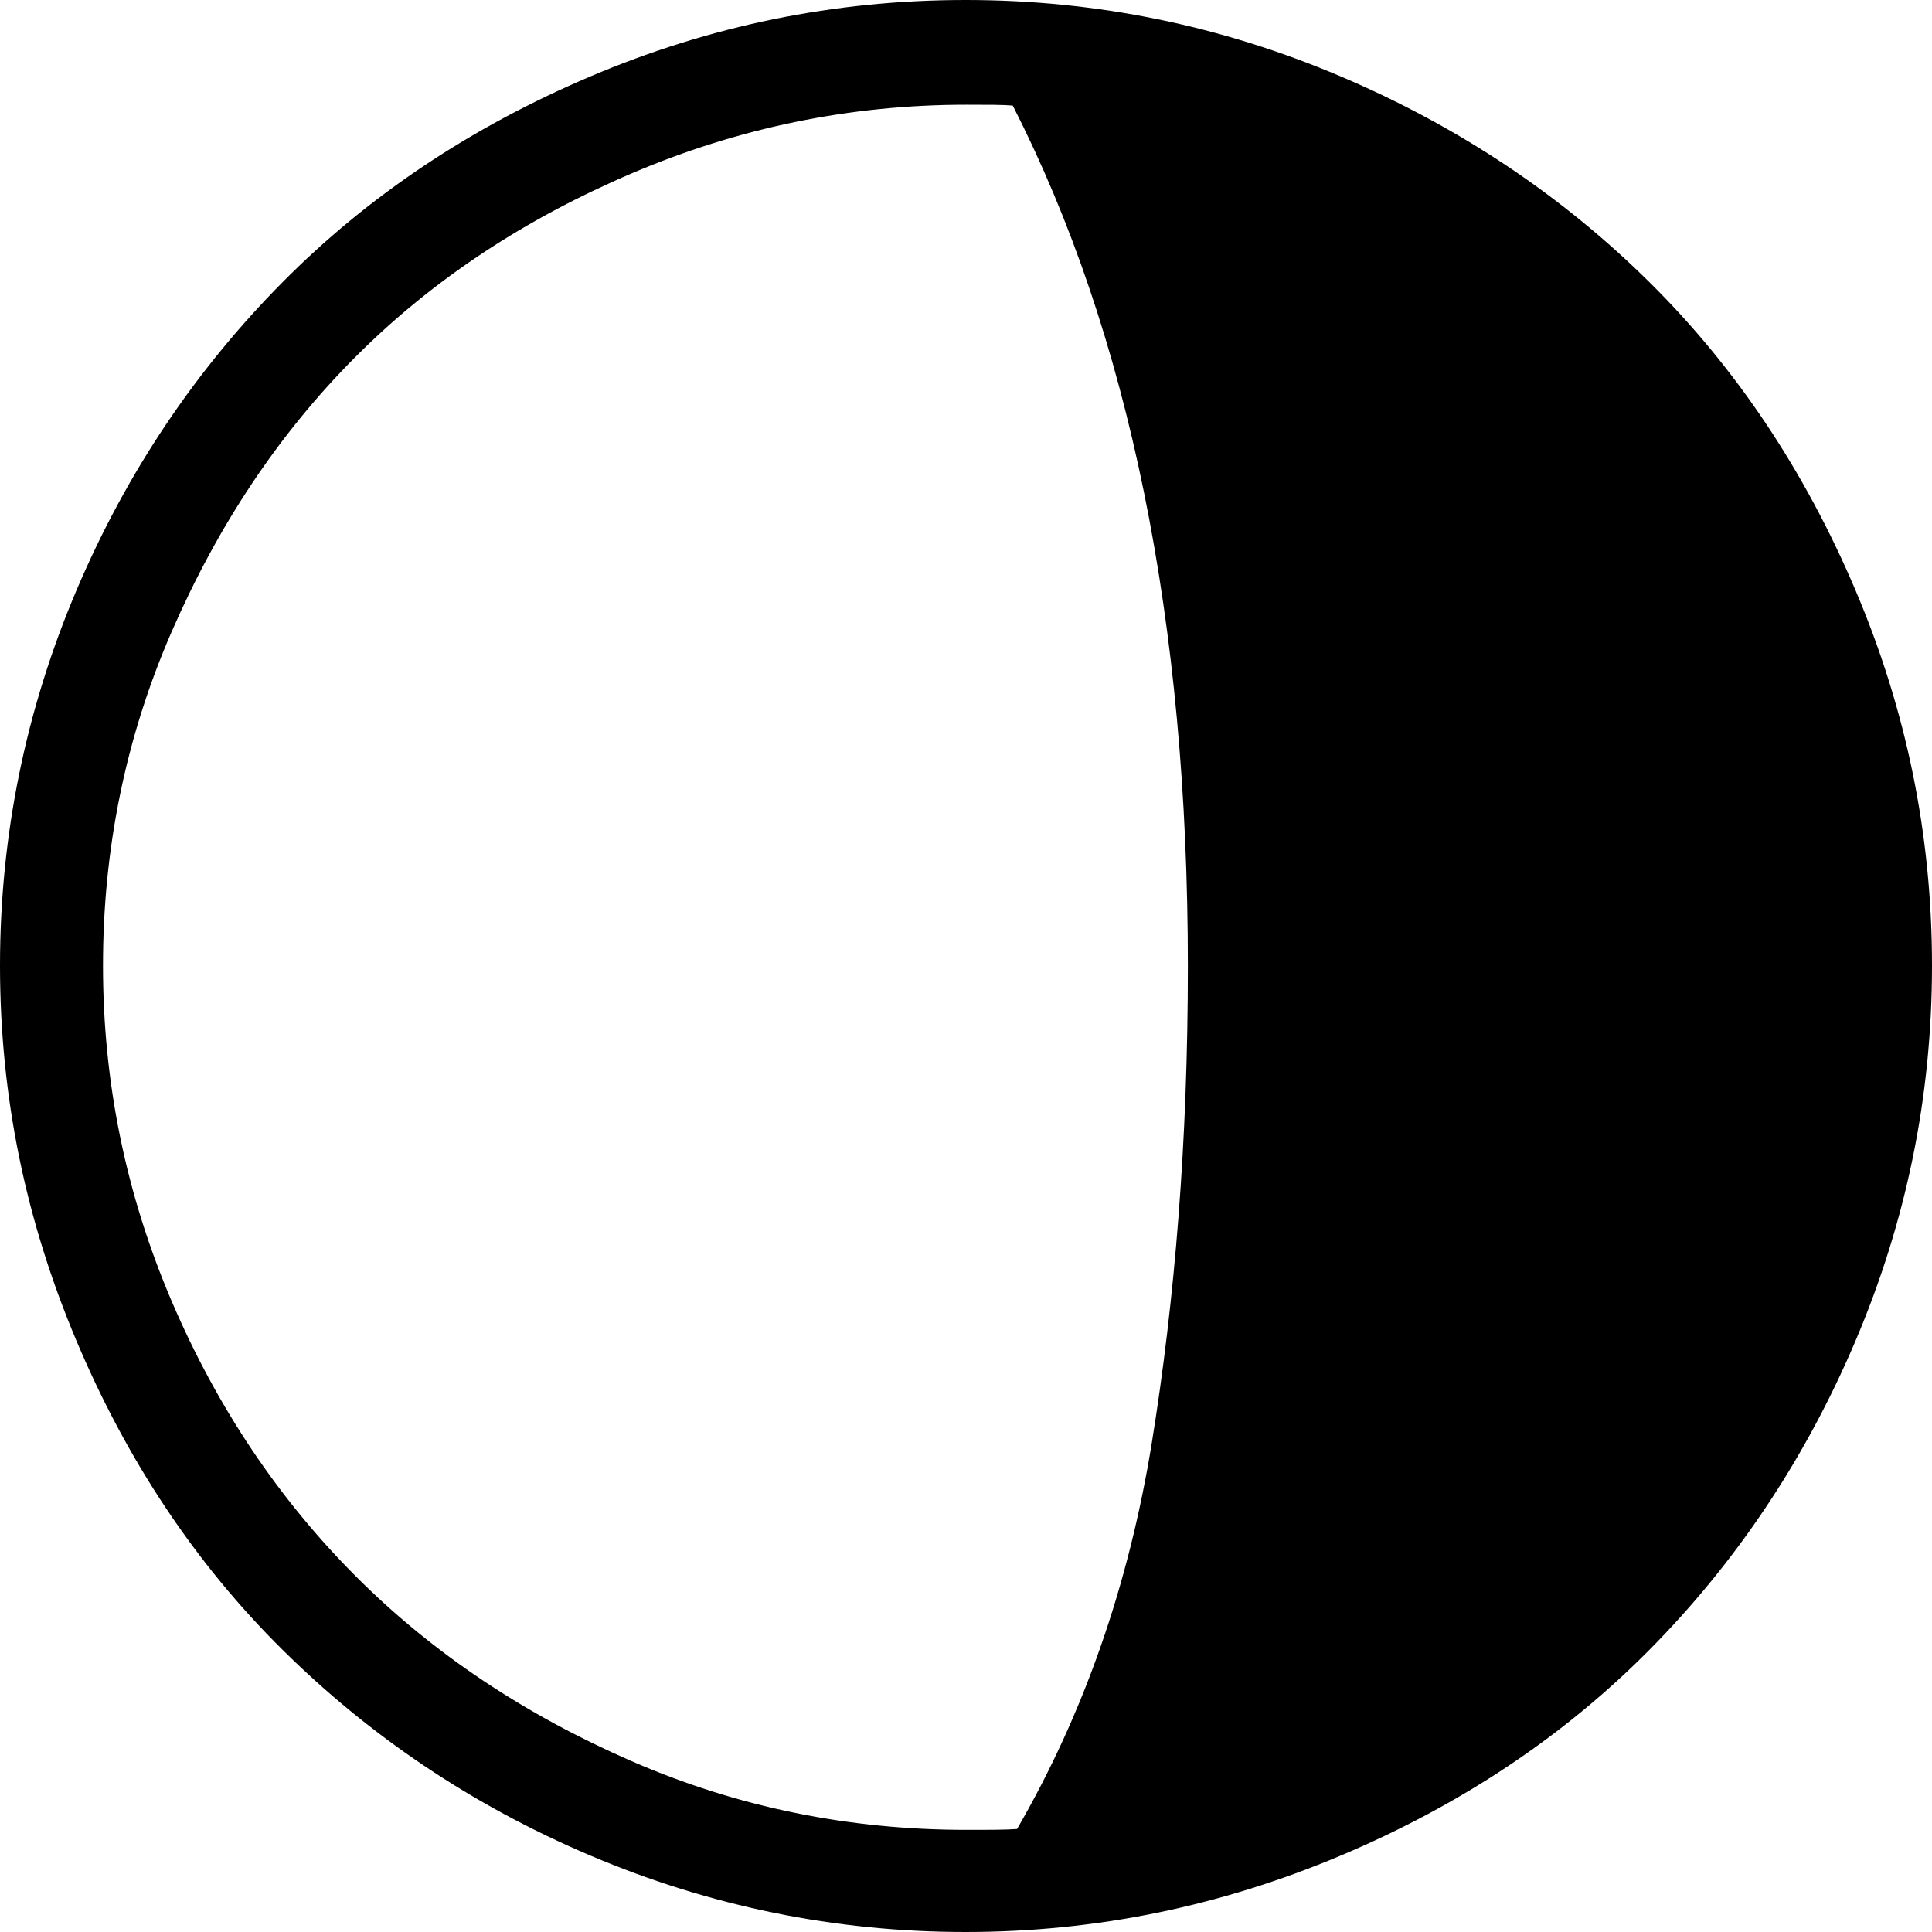 <?xml version="1.0" encoding="UTF-8" standalone="no"?>
<svg xmlns="http://www.w3.org/2000/svg" xmlns:svg="http://www.w3.org/2000/svg" xml:space="preserve" viewBox="0 0 22.51 22.51" version="1.1" id="svg1" width="22.51" height="22.51" fill="currentColor">
  <defs id="defs1" fill="currentColor"/>
  <path d="M 0,11.25 C 0,9.73 0.3,8.27 0.89,6.88 1.48,5.49 2.29,4.3 3.29,3.29 4.29,2.28 5.49,1.48 6.88,0.89 8.27,0.3 9.72,0 11.25,0 c 1.53,0 2.98,0.3 4.37,0.89 1.39,0.59 2.59,1.4 3.6,2.4 1.01,1 1.81,2.2 2.4,3.59 0.59,1.39 0.89,2.84 0.89,4.37 0,1.53 -0.3,2.98 -0.89,4.37 -0.59,1.39 -1.4,2.59 -2.4,3.6 -1,1.01 -2.2,1.81 -3.6,2.4 -1.4,0.59 -2.85,0.89 -4.37,0.89 -1.52,0 -2.98,-0.3 -4.37,-0.89 -1.39,-0.59 -2.58,-1.4 -3.59,-2.4 -1.01,-1 -1.81,-2.2 -2.4,-3.6 C 0.3,14.22 0,12.78 0,11.25 m 1.2,0 c 0,1.37 0.27,2.67 0.8,3.91 0.53,1.24 1.25,2.31 2.15,3.21 0.9,0.9 1.97,1.61 3.21,2.15 1.24,0.54 2.54,0.8 3.9,0.8 0.26,0 0.46,0 0.59,-0.01 0.77,-1.33 1.3,-2.83 1.57,-4.5 0.27,-1.67 0.42,-3.52 0.42,-5.55 C 13.84,7.25 13.16,3.9 11.8,1.23 11.69,1.22 11.51,1.22 11.26,1.22 9.9,1.22 8.6,1.49 7.36,2.02 6.12,2.55 5.05,3.25 4.15,4.15 3.25,5.05 2.54,6.12 2,7.36 1.46,8.6 1.2,9.9 1.2,11.25" id="path1" fill="currentColor"/>
</svg>
